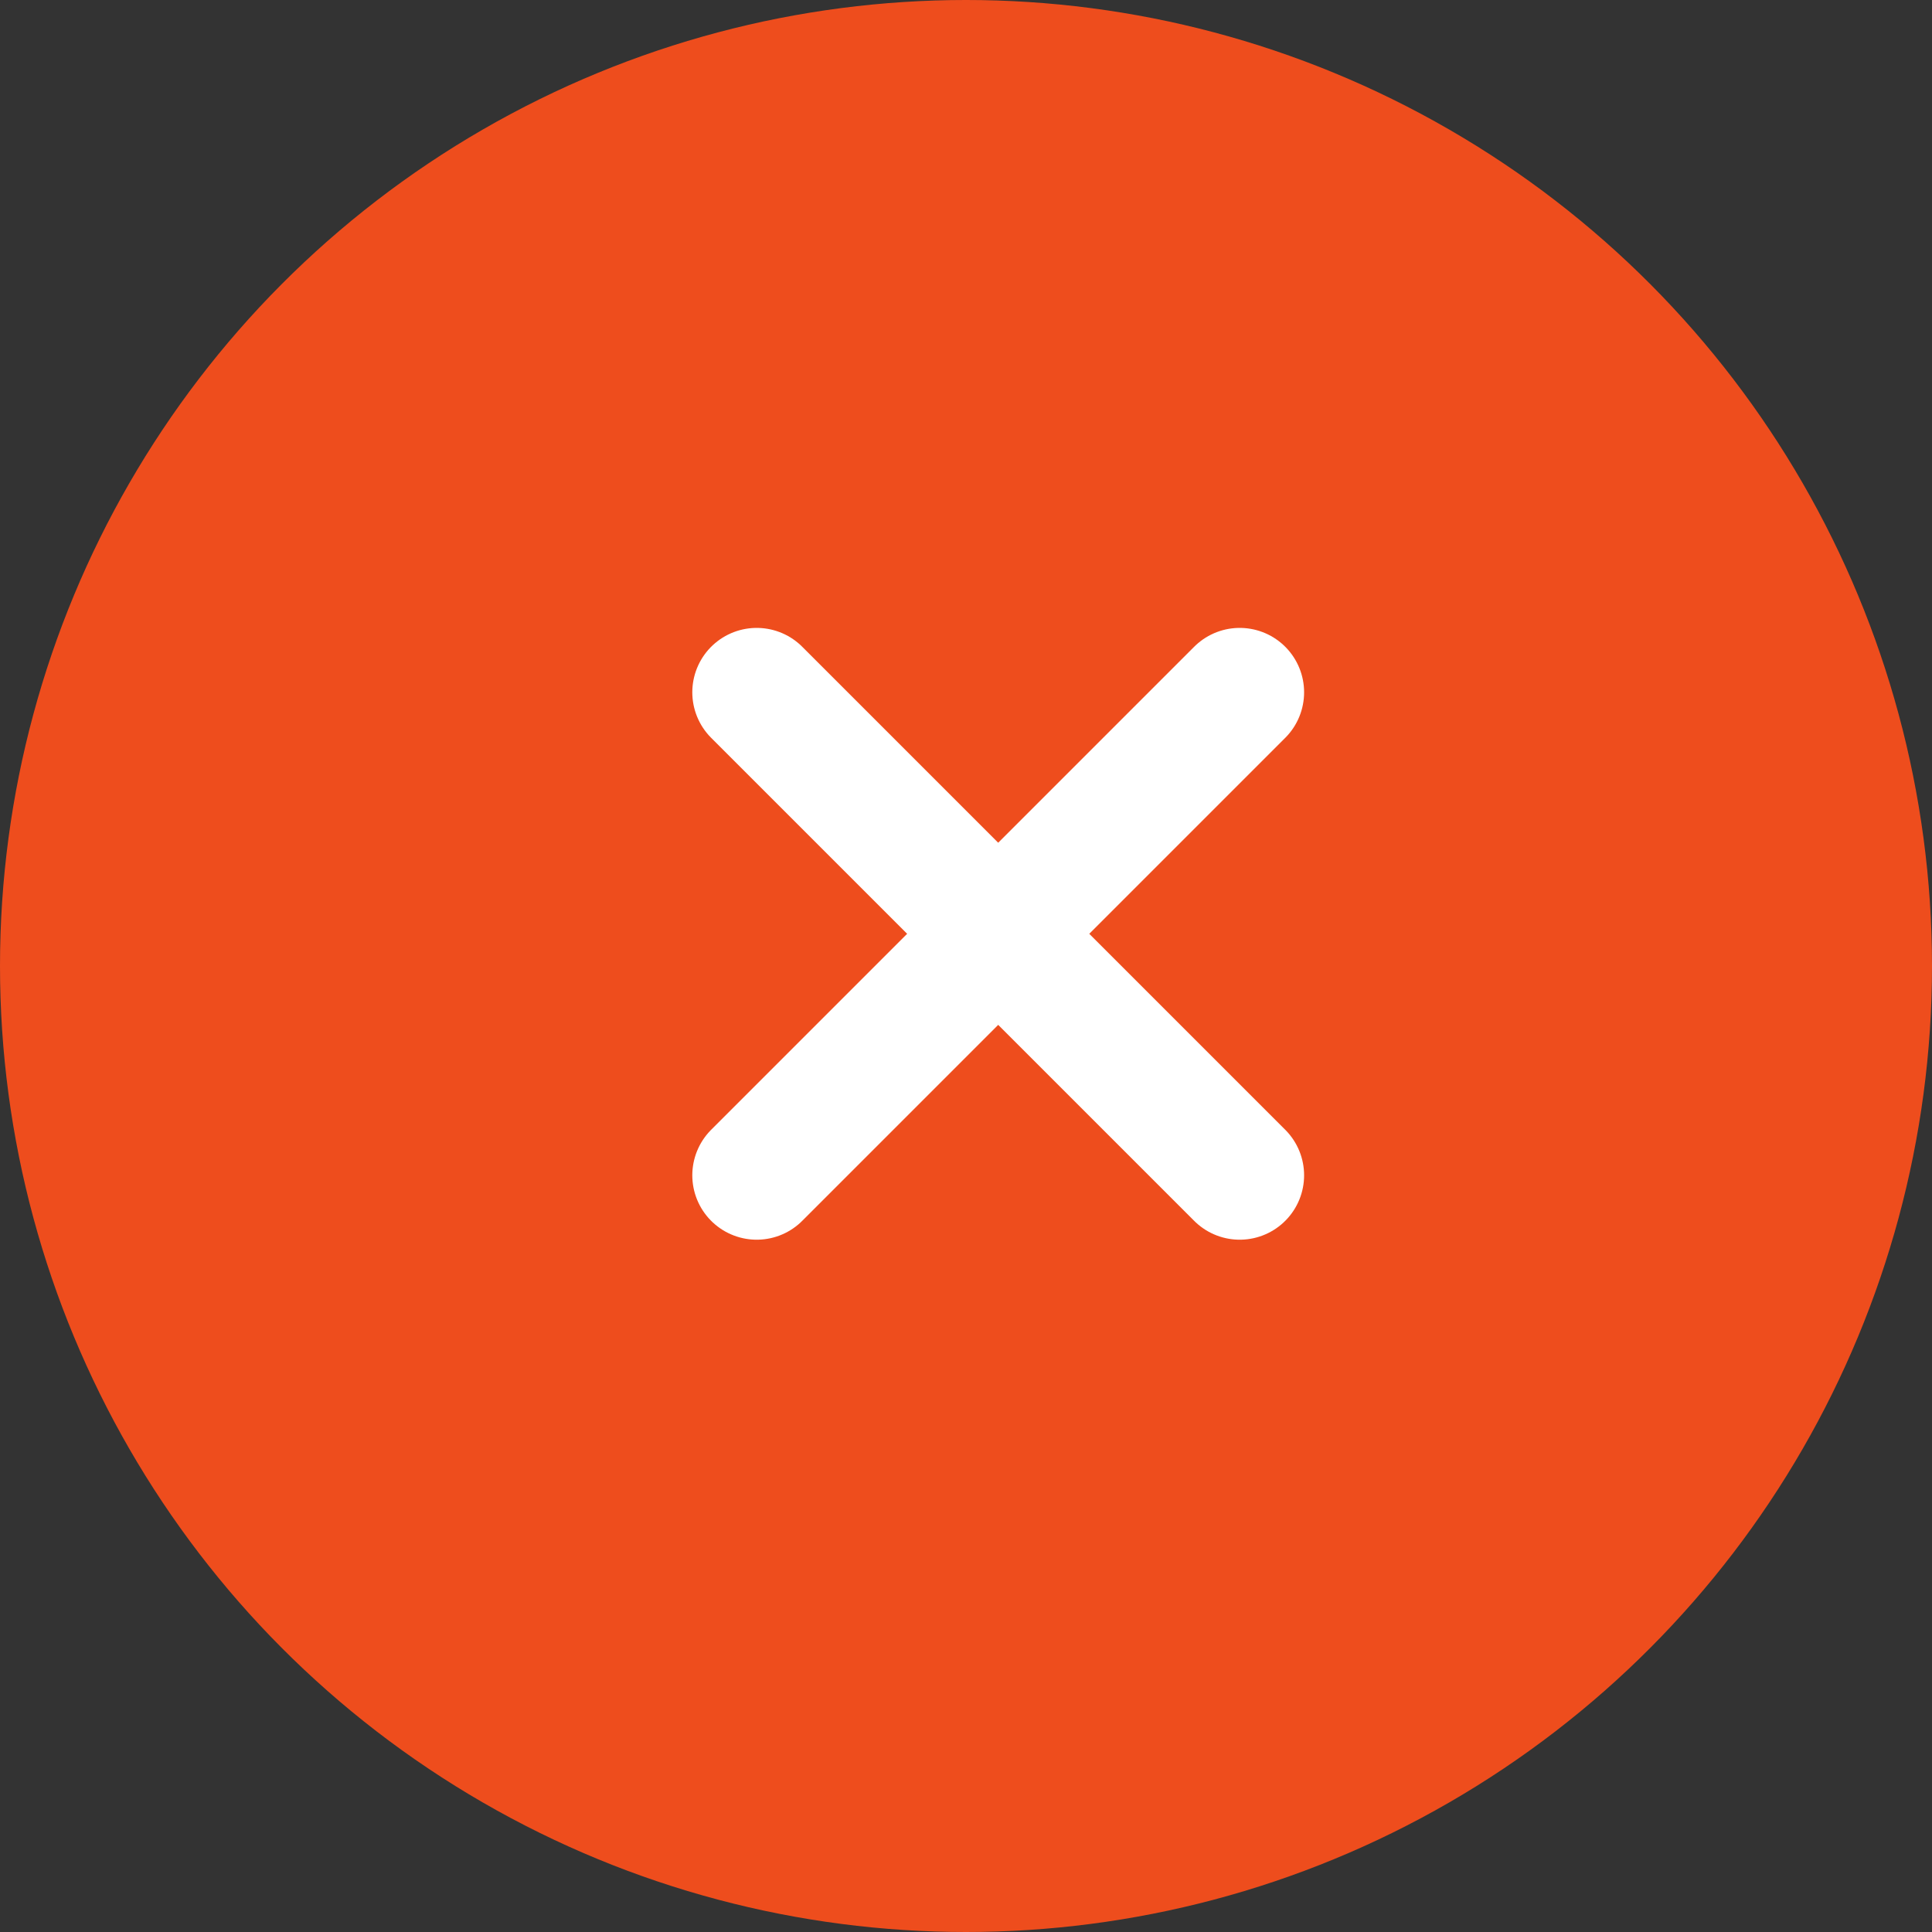 <svg width="30" height="30" viewBox="0 0 30 30" fill="none" xmlns="http://www.w3.org/2000/svg">
<rect x="0" y="0" width="30" height="30" fill="#333333" stroke="none"/>
<circle cx="15" cy="15" r="15" fill="#EE4D1D"/>
<path d="M19.25 10.75L11.75 18.25" stroke="white" stroke-width="2" stroke-linecap="round" stroke-linejoin="round"/>
<path d="M11.75 10.75L19.25 18.25" stroke="white" stroke-width="2" stroke-linecap="round" stroke-linejoin="round"/>
</svg>
